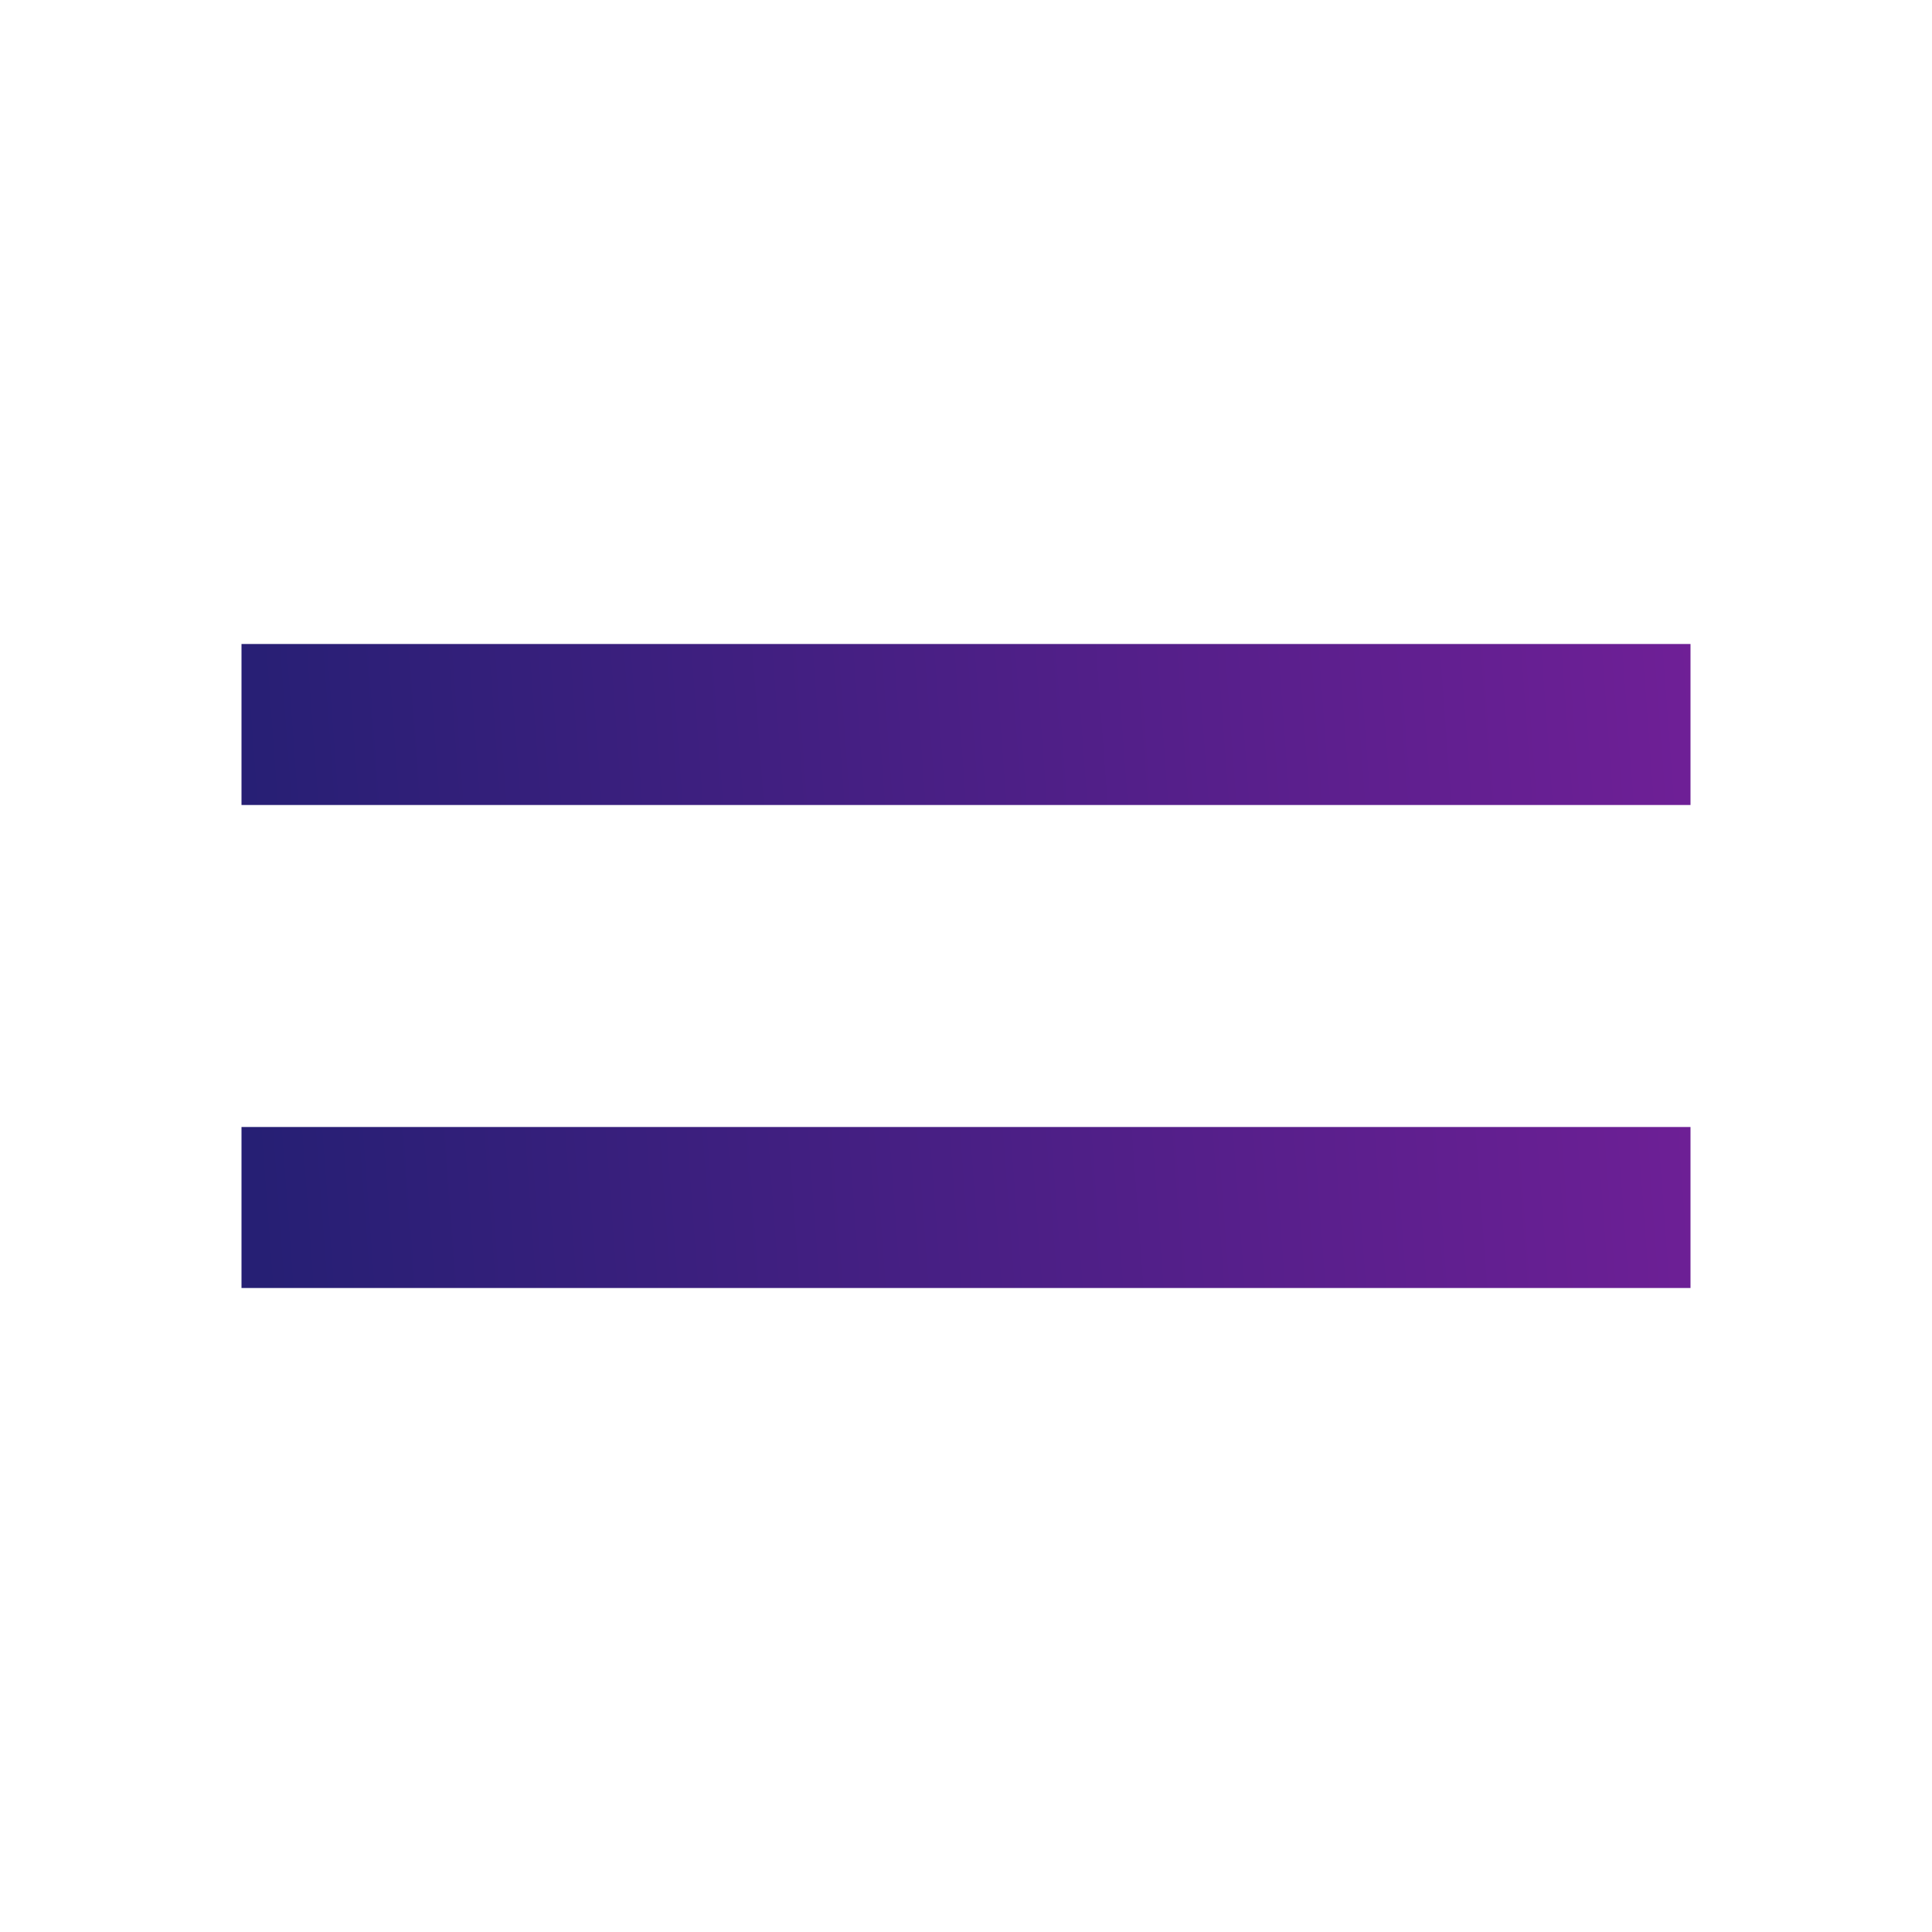 <svg width="24" height="24" viewBox="0 0 24 24" fill="none" xmlns="http://www.w3.org/2000/svg">
<path d="M21 16H3V14H21V16ZM21 10H3V8H21V10Z" fill="url(#paint0_linear)"/>
<defs>
<linearGradient id="paint0_linear" x1="3" y1="12.32" x2="24.744" y2="10.707" gradientUnits="userSpaceOnUse">
<stop stop-color="#261F74"/>
<stop offset="1" stop-color="#7D1F9D"/>
</linearGradient>
</defs>
</svg>
